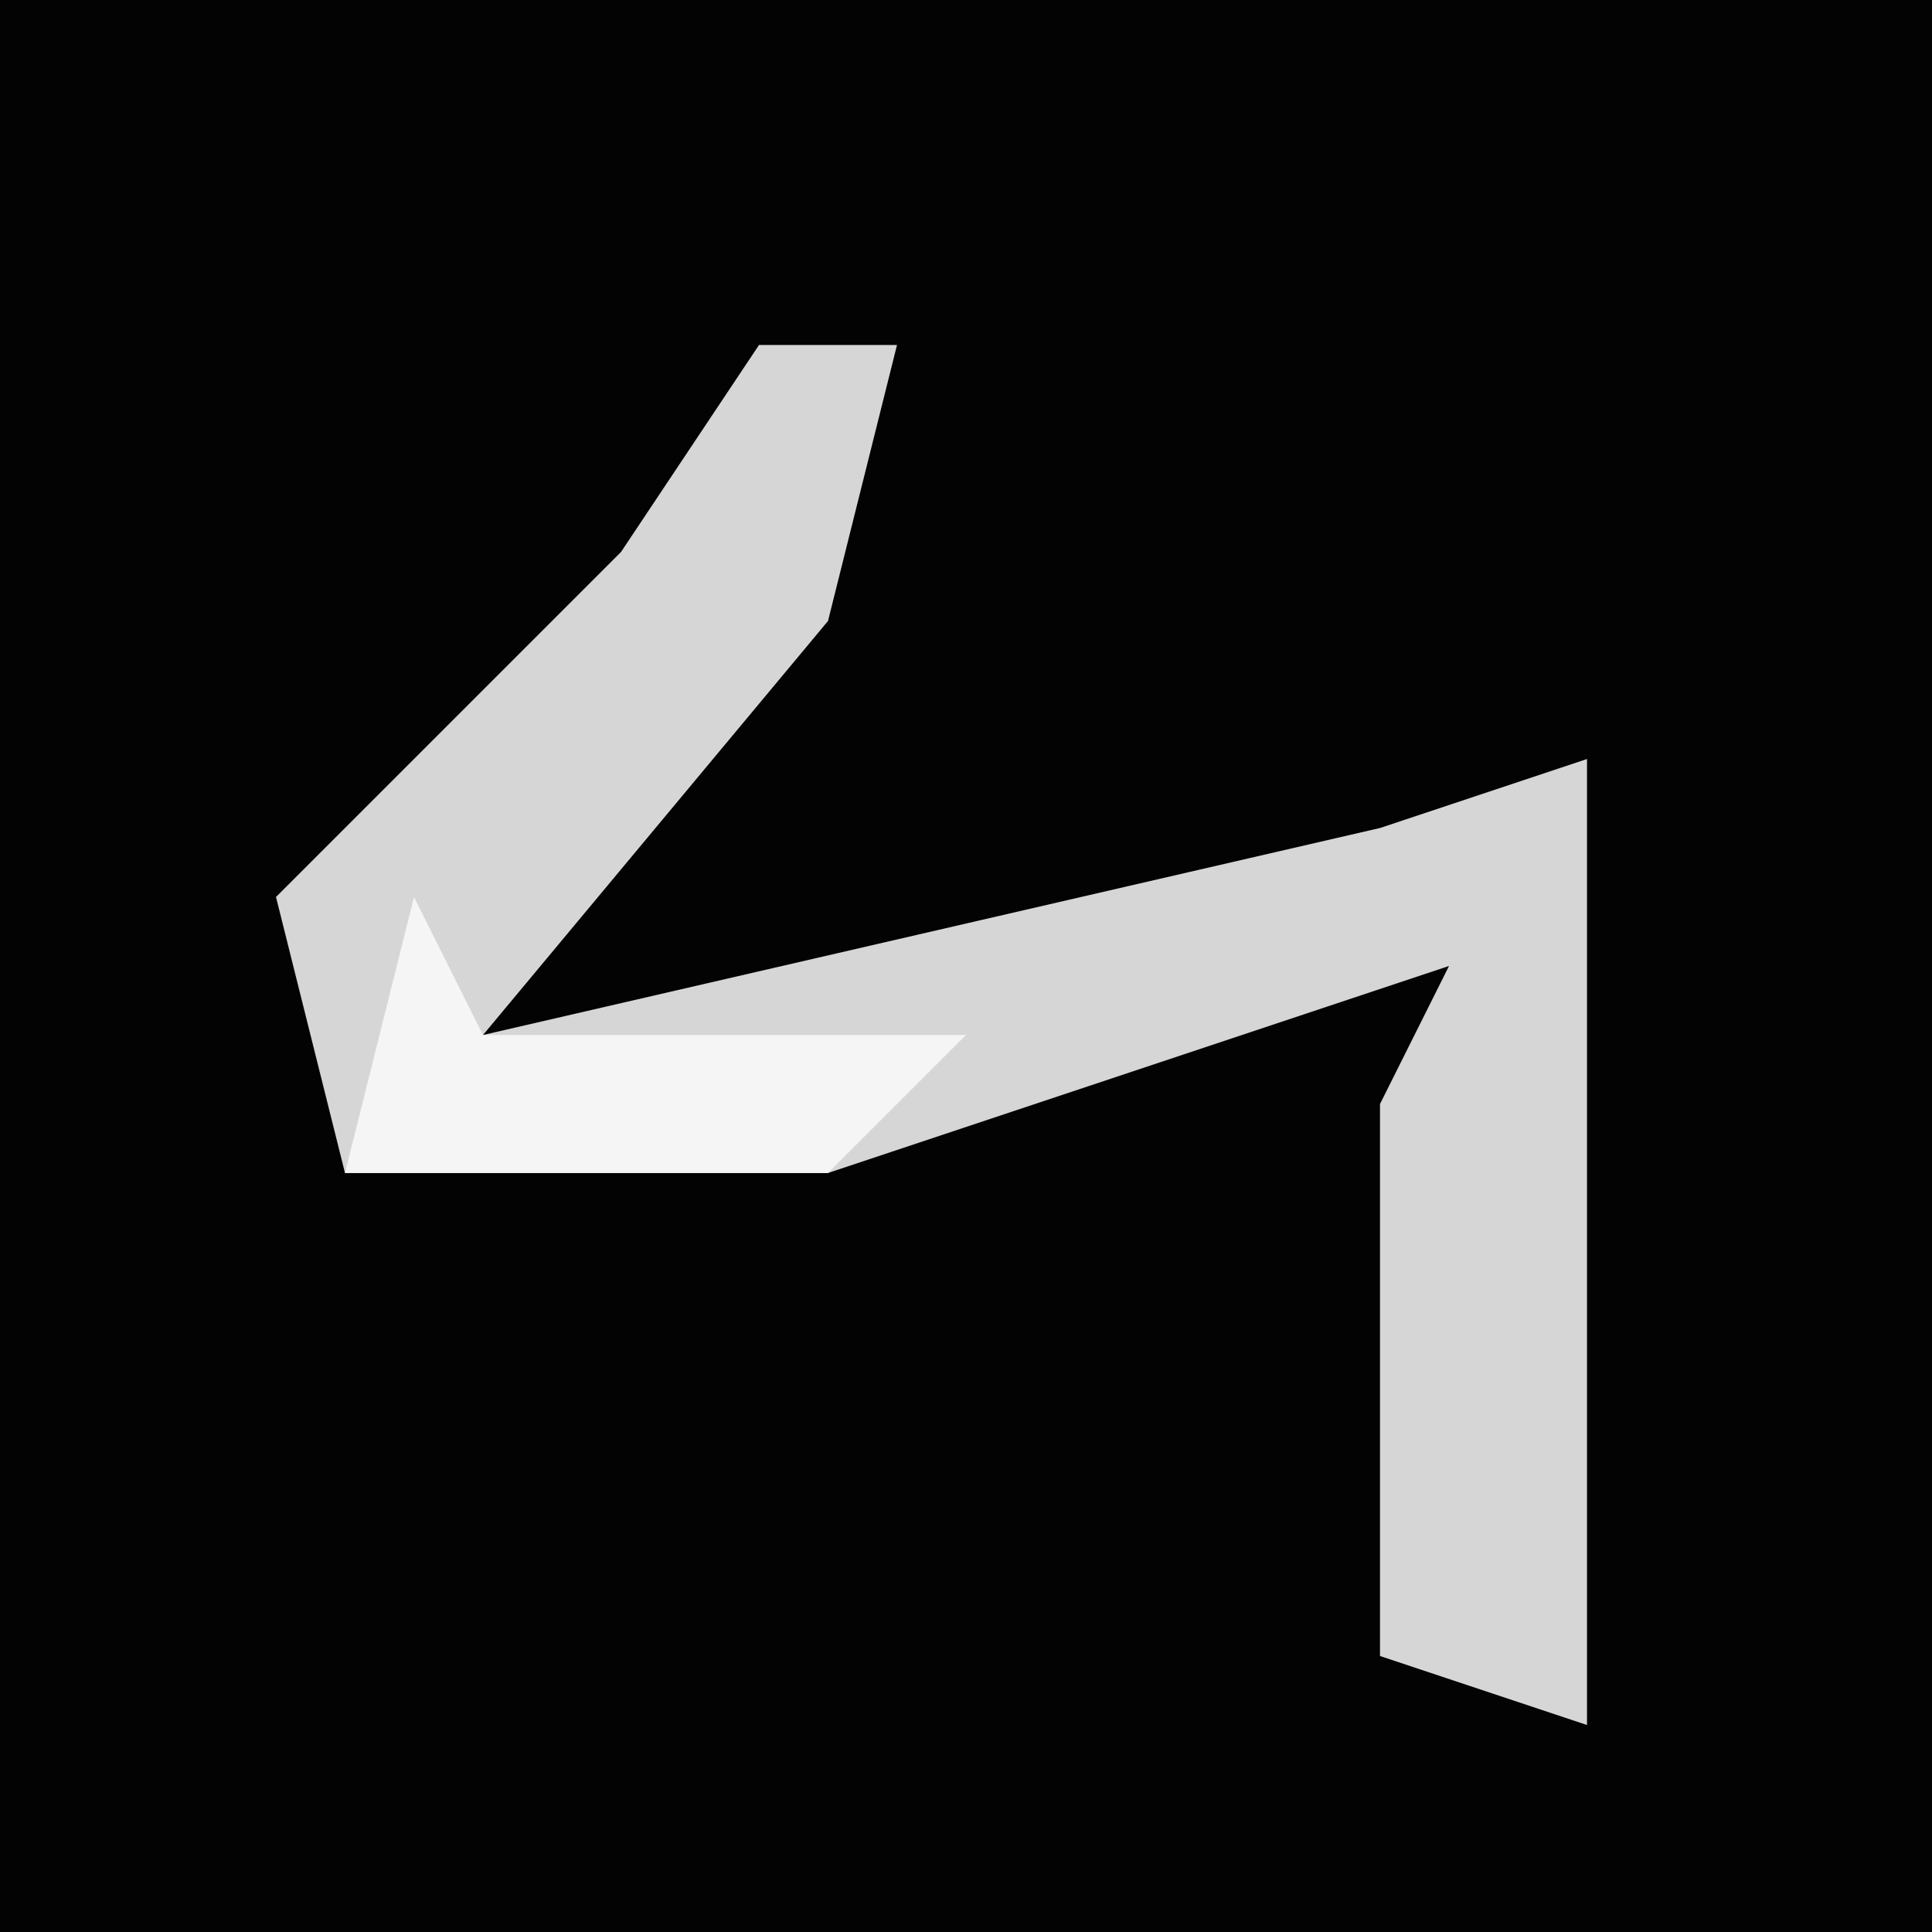 <?xml version="1.0" encoding="UTF-8"?>
<svg version="1.1" xmlns="http://www.w3.org/2000/svg" width="28" height="28">
<path d="M0,0 L28,0 L28,28 L0,28 Z " fill="#030303" transform="translate(0,0)"/>
<path d="M0,0 L2,0 L1,4 L-4,10 L9,7 L12,6 L12,20 L9,19 L9,11 L10,9 L1,12 L-6,12 L-7,8 L-2,3 Z " fill="#D6D6D6" transform="translate(11,5)"/>
<path d="M0,0 L1,2 L8,2 L6,4 L-1,4 Z " fill="#F5F5F5" transform="translate(6,13)"/>
</svg>
